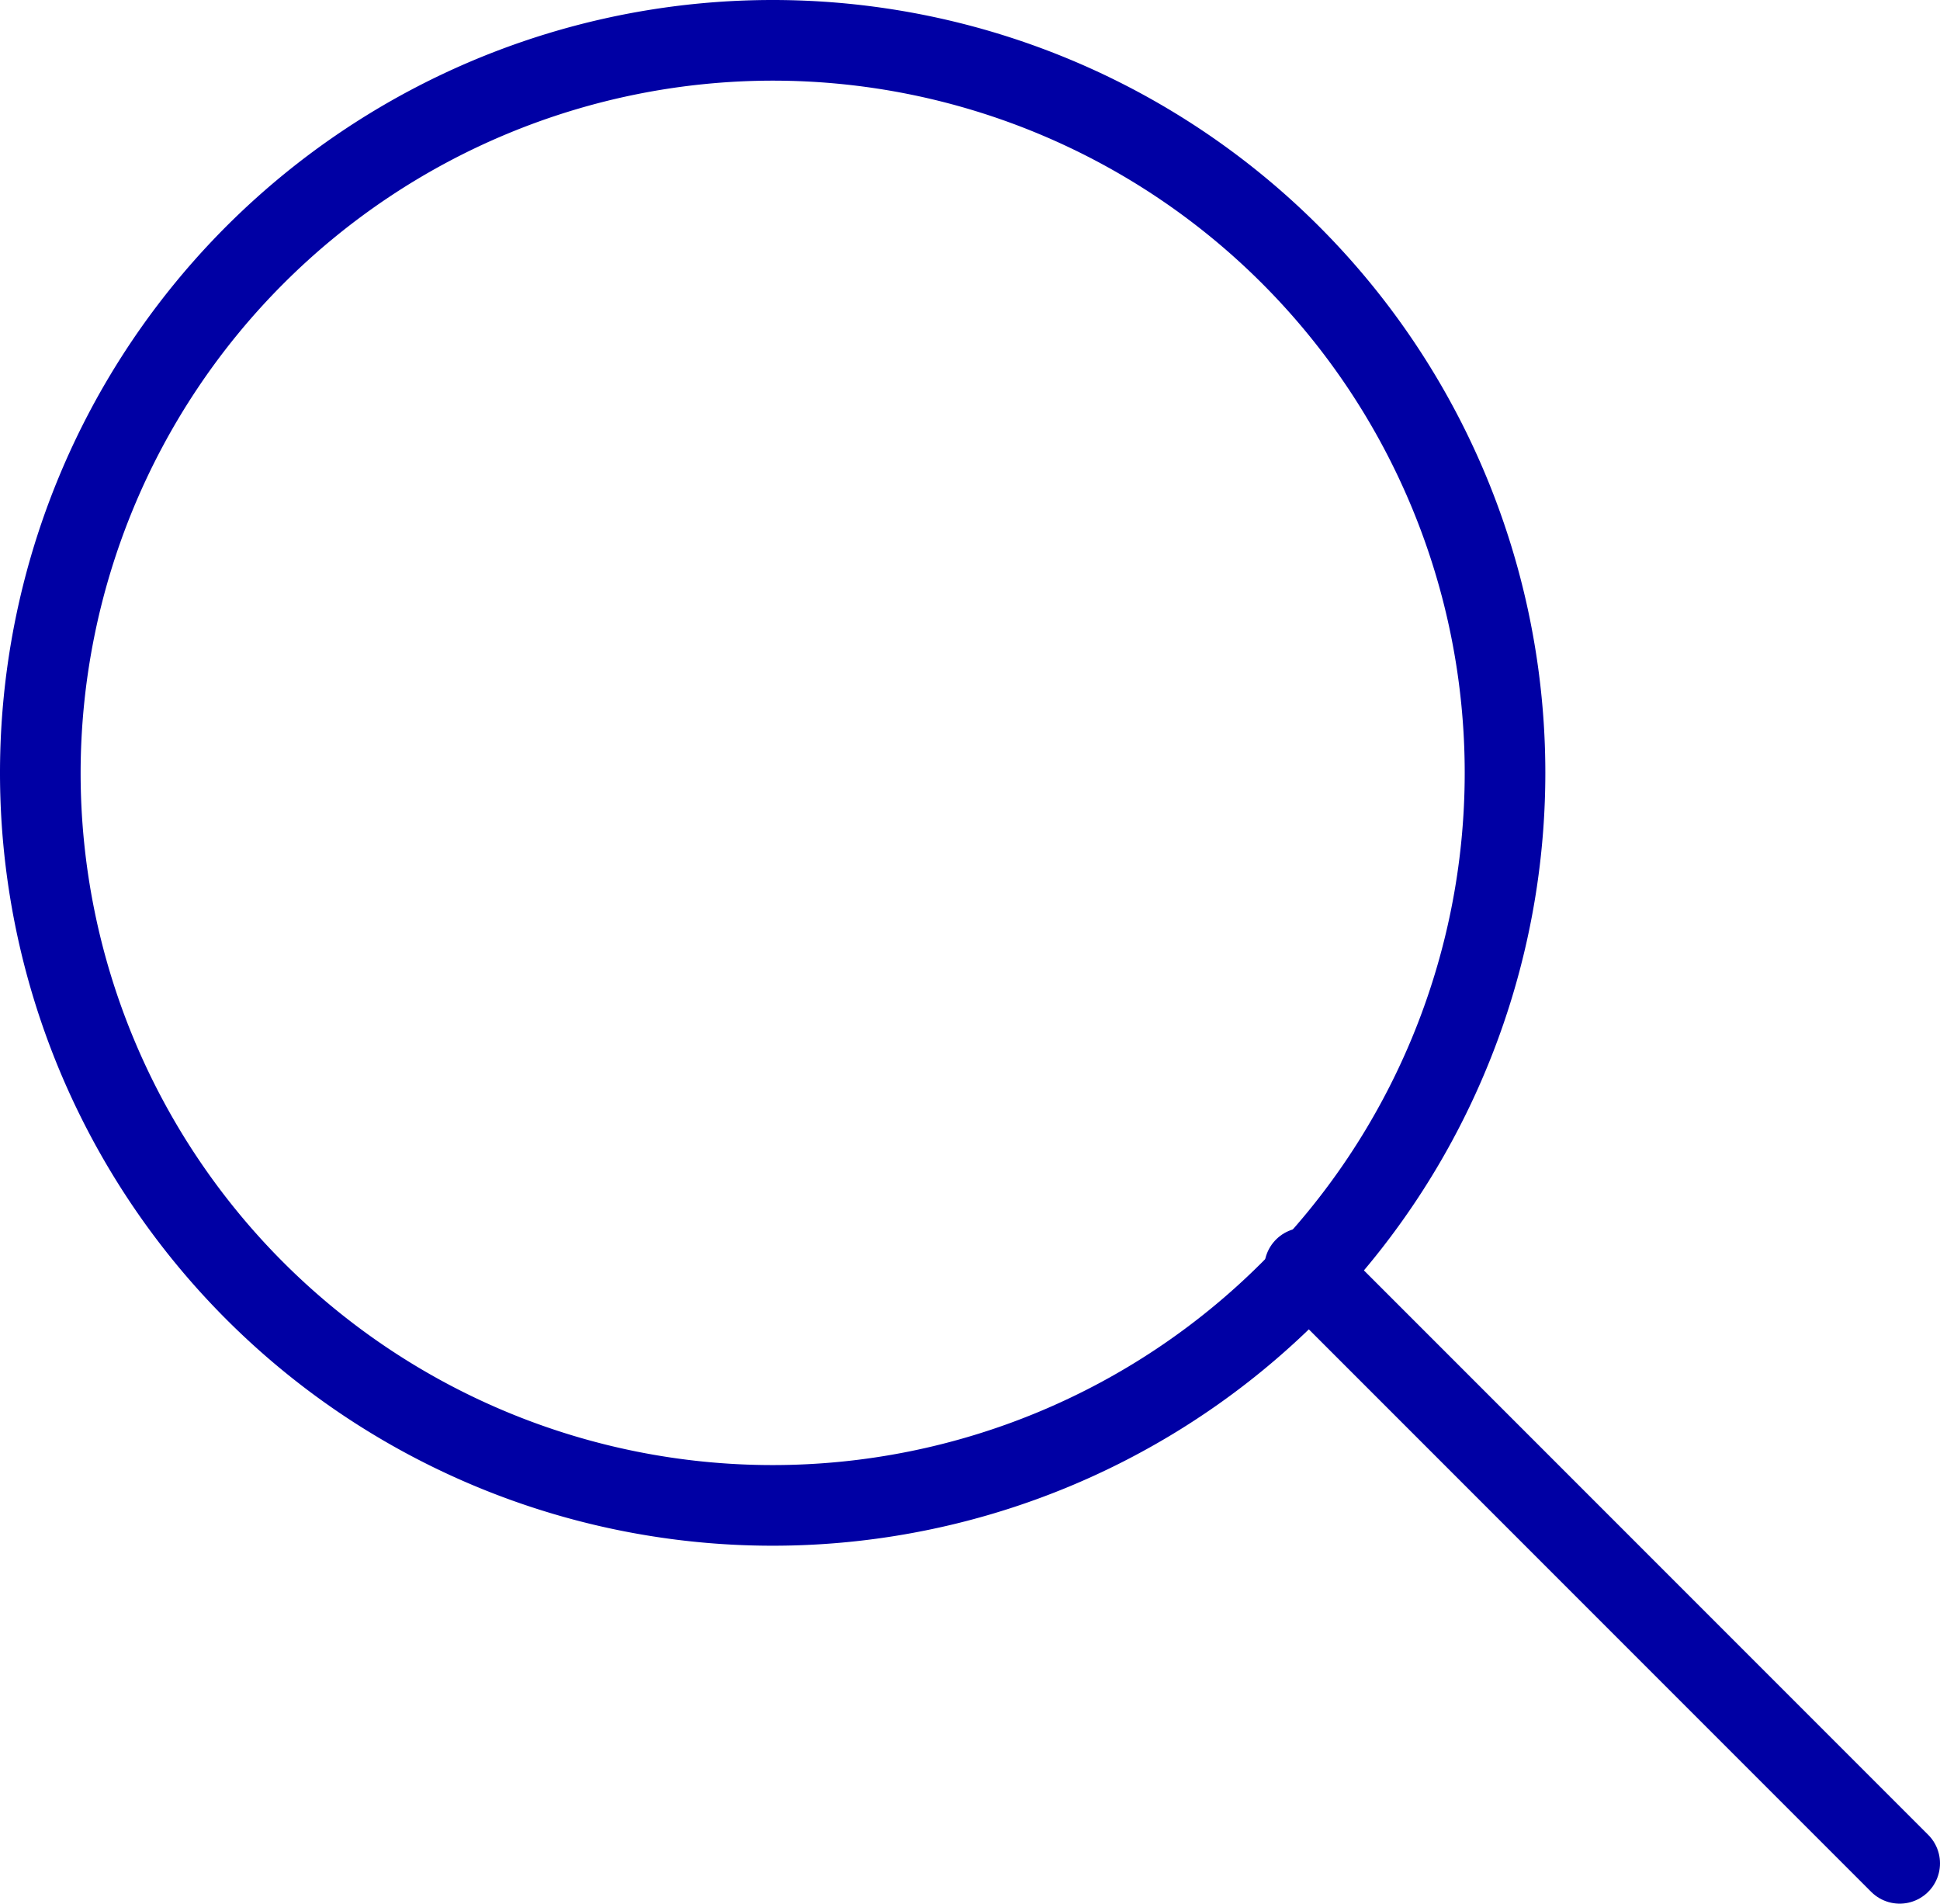 <svg id="Laag_1" data-name="Laag 1" xmlns="http://www.w3.org/2000/svg" viewBox="0 0 144.37 141.63"><defs><style>.cls-1{fill:#0000a4;}.cls-2{fill:none;stroke:#0000a4;stroke-linecap:round;stroke-linejoin:round;stroke-width:6px;}</style></defs><path class="cls-1" d="M899.5,420A51.5,51.5,0,1,1,848,471.5,51.55,51.55,0,0,1,899.5,420m0-6A57.5,57.5,0,1,0,957,471.5,57.5,57.5,0,0,0,899.5,414Z" transform="translate(-842 -414)"/><line class="cls-2" x1="97.08" y1="94.34" x2="141.37" y2="138.63"/></svg>
